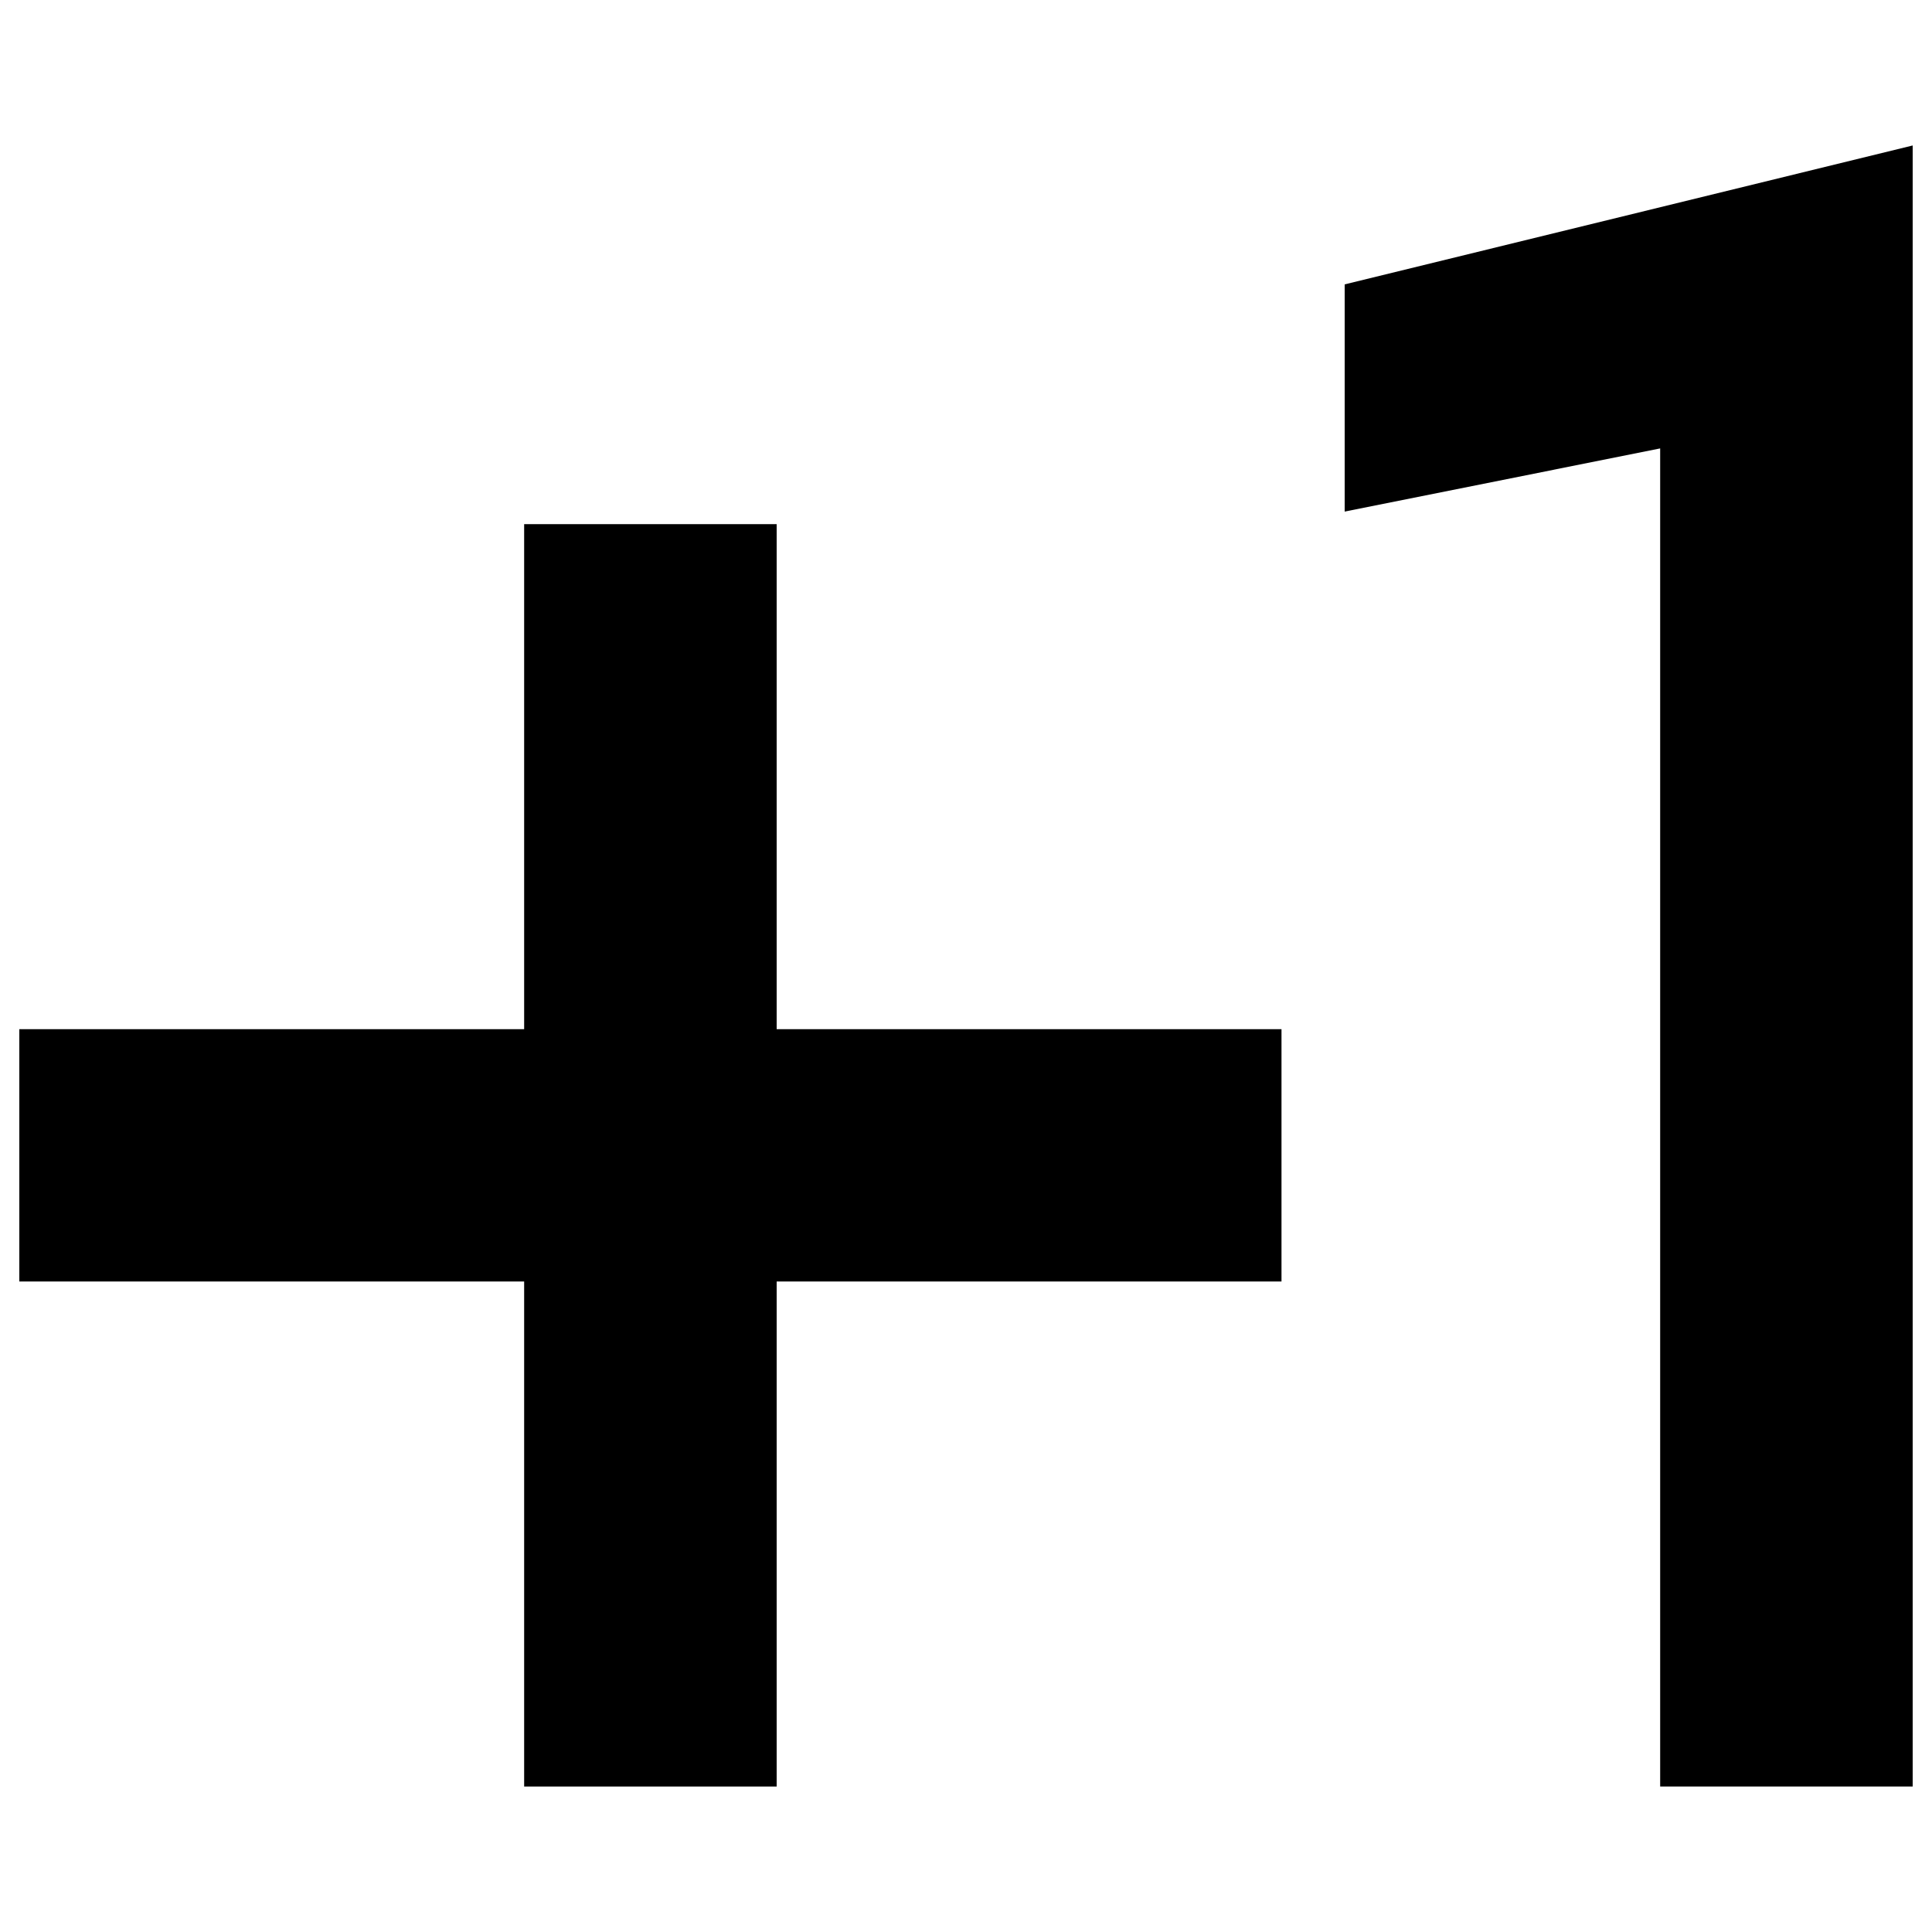 <?xml version="1.0" encoding="utf-8"?>
<!-- Svg Vector Icons : http://www.onlinewebfonts.com/icon -->
<!DOCTYPE svg PUBLIC "-//W3C//DTD SVG 1.1//EN" "http://www.w3.org/Graphics/SVG/1.1/DTD/svg11.dtd">
<svg version="1.1" xmlns="http://www.w3.org/2000/svg" xmlns:xlink="http://www.w3.org/1999/xlink" x="0px" y="0px" viewBox="0 0 1000 1000" enable-background="new 0 0 1000 1000" xml:space="preserve">
<g><g><g id="plus-one"><polygon points="402,271.3 271.3,271.3 271.3,532.7 10,532.7 10,663.3 271.3,663.3 271.3,924.7 402,924.7 402,663.3 663.3,663.3 663.3,532.7 402,532.7 "/><polygon points="696,147.2 696,264.8 859.3,232.1 859.3,924.7 990,924.7 990,75.3 "/></g></g><g></g><g></g><g></g><g></g><g></g><g></g><g></g><g></g><g></g><g></g><g></g><g></g><g></g><g></g><g></g></g>
</svg>